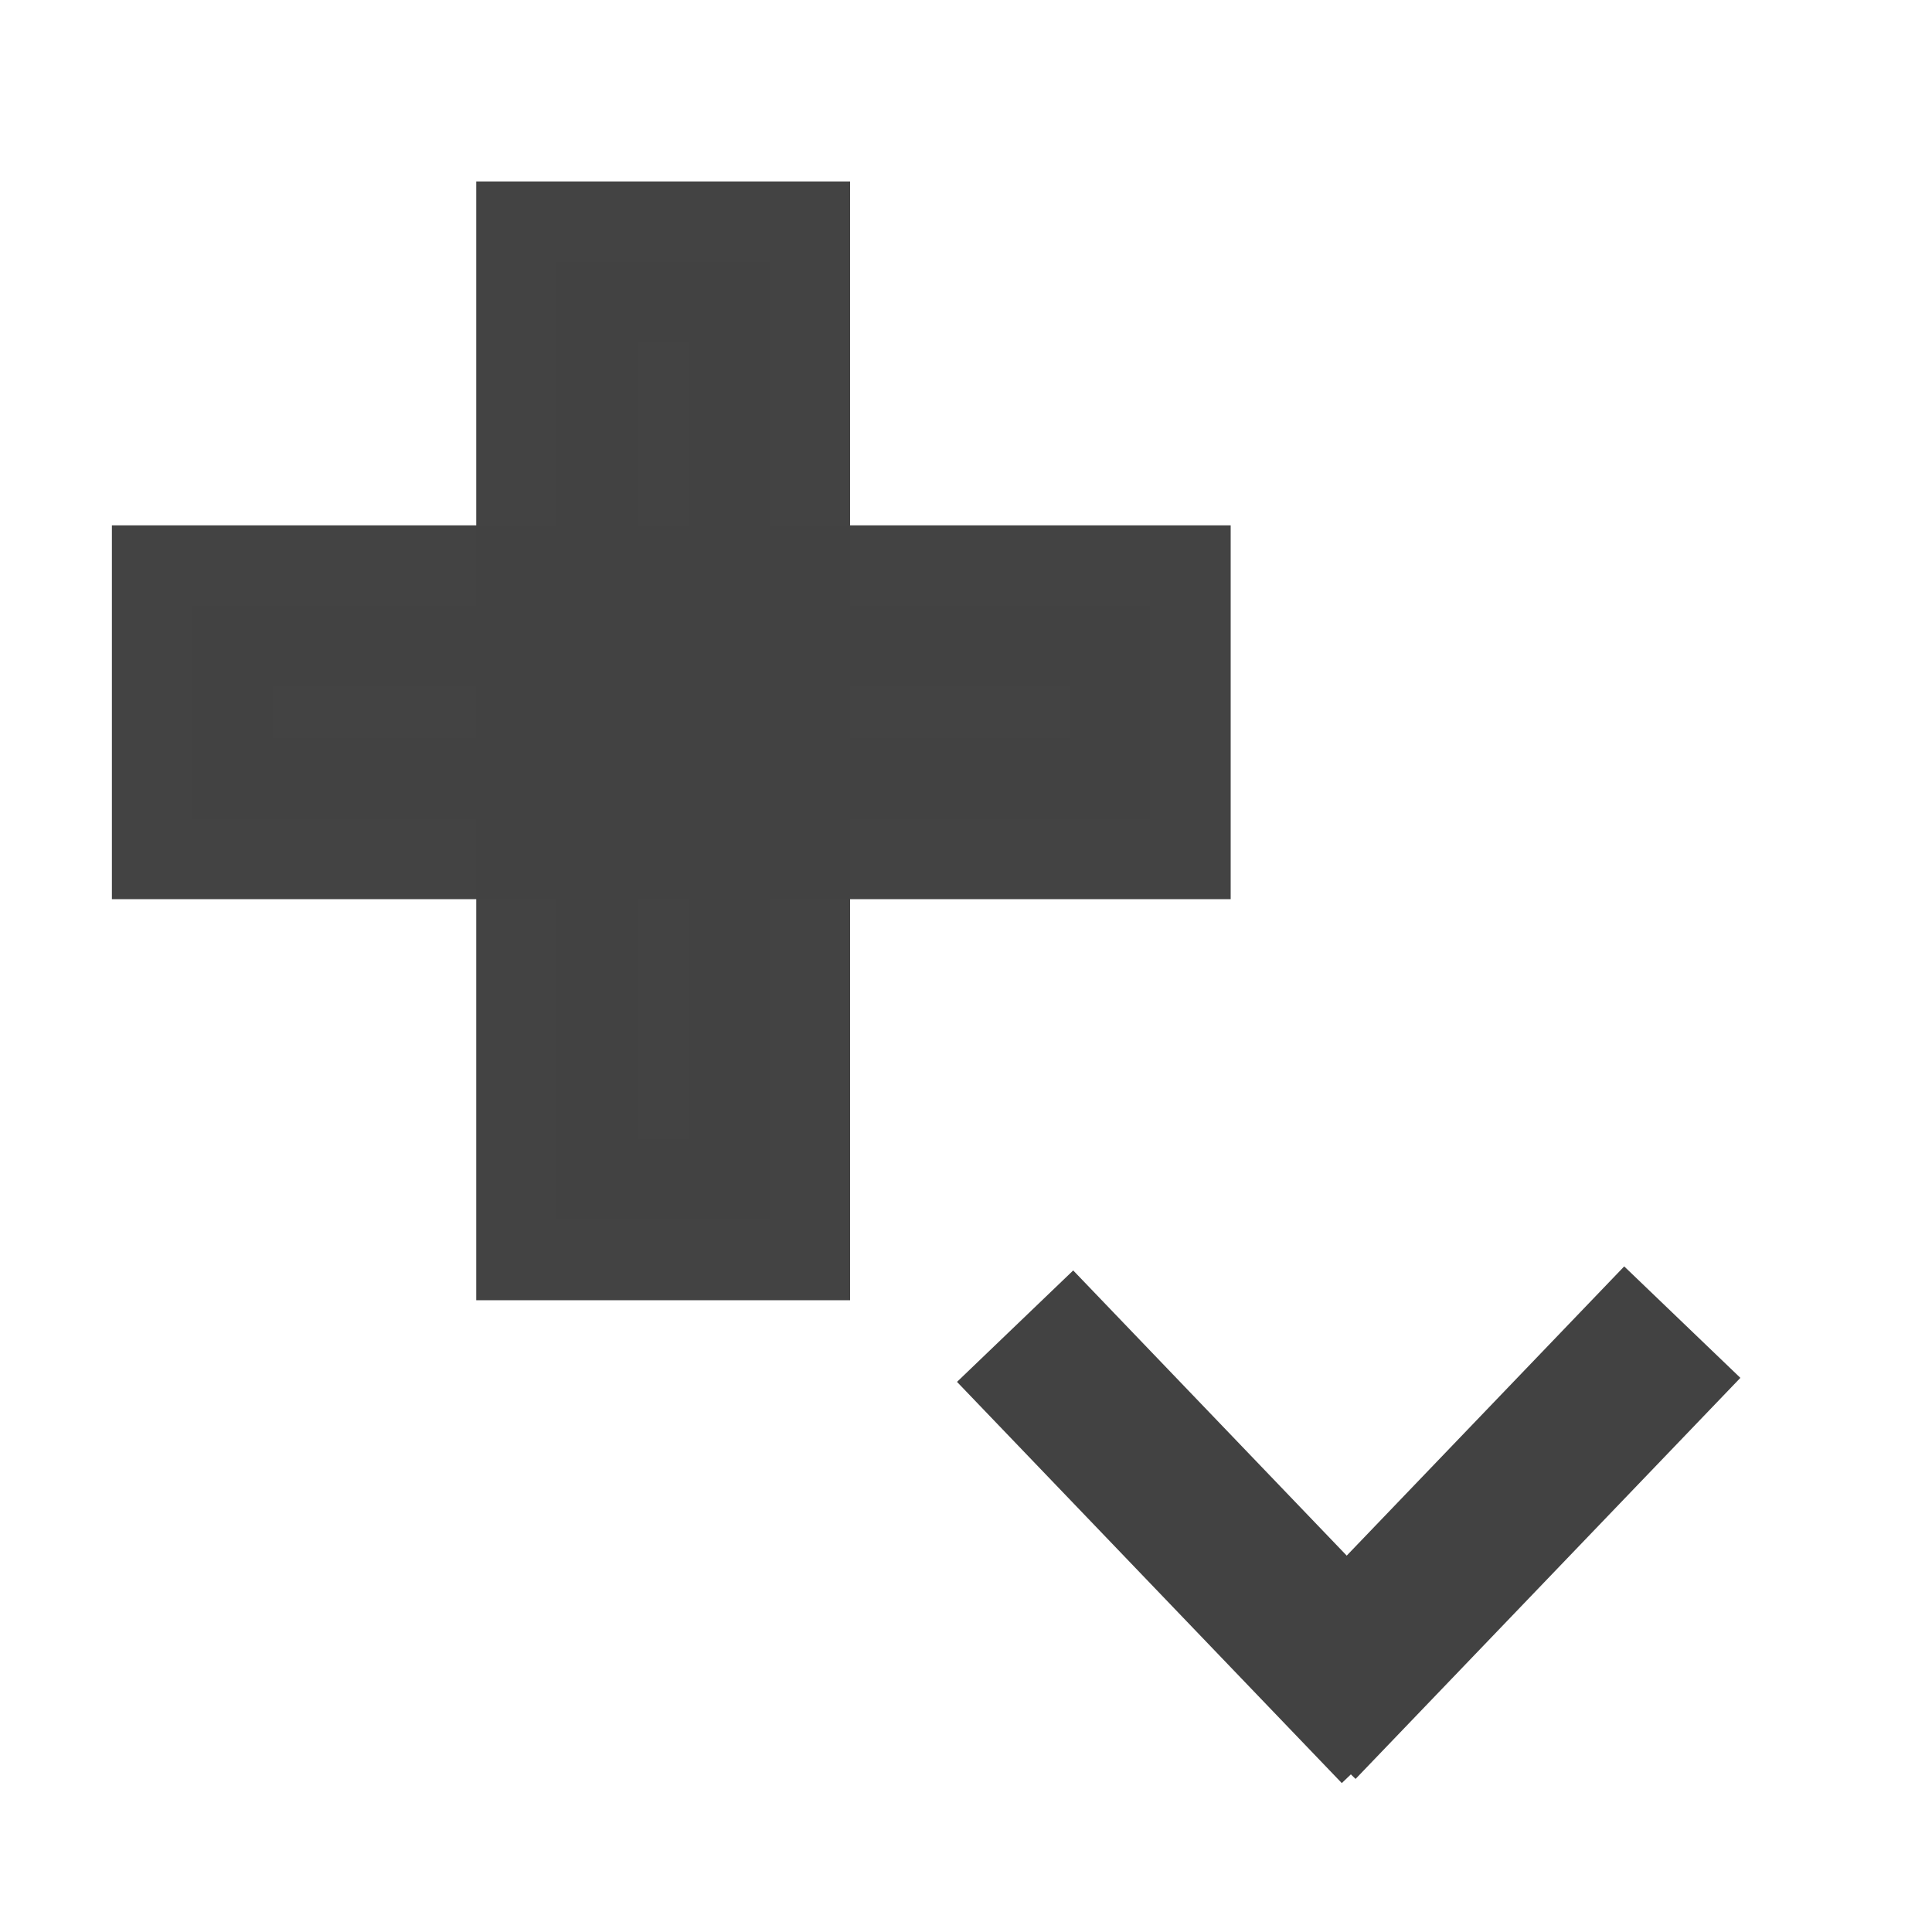 <?xml version="1.0" encoding="UTF-8" standalone="no"?>
<svg
   xmlns="http://www.w3.org/2000/svg"
   width="12"
   height="12"
   viewBox="0 0 12 12"
   fill="none">
  <rect
     style="opacity:0.99;fill:#424242;stroke:#424242"
     id="rect4534"
     width="1.322"
     height="5.949"
     x="3.458"
     y="1.627" />
  <rect
     style="opacity:0.99;fill:#424242;stroke:#424242"
     id="rect4534-1"
     width="1.322"
     height="5.949"
     x="3.763"
     y="-7.144"
     transform="rotate(90)" />
  <path
     style="fill:none;stroke:#424242;stroke-width:1px;stroke-linecap:butt;stroke-linejoin:miter;stroke-opacity:1"
     d="M 8.695,10.729 6.305,8.237"
     id="path4557" />
  <path
     style="fill:none;stroke:#424242;stroke-width:1px;stroke-linecap:butt;stroke-linejoin:miter;stroke-opacity:1"
     d="M 10.449,8.212 8.059,10.703"
     id="path4557-0" />
</svg>
